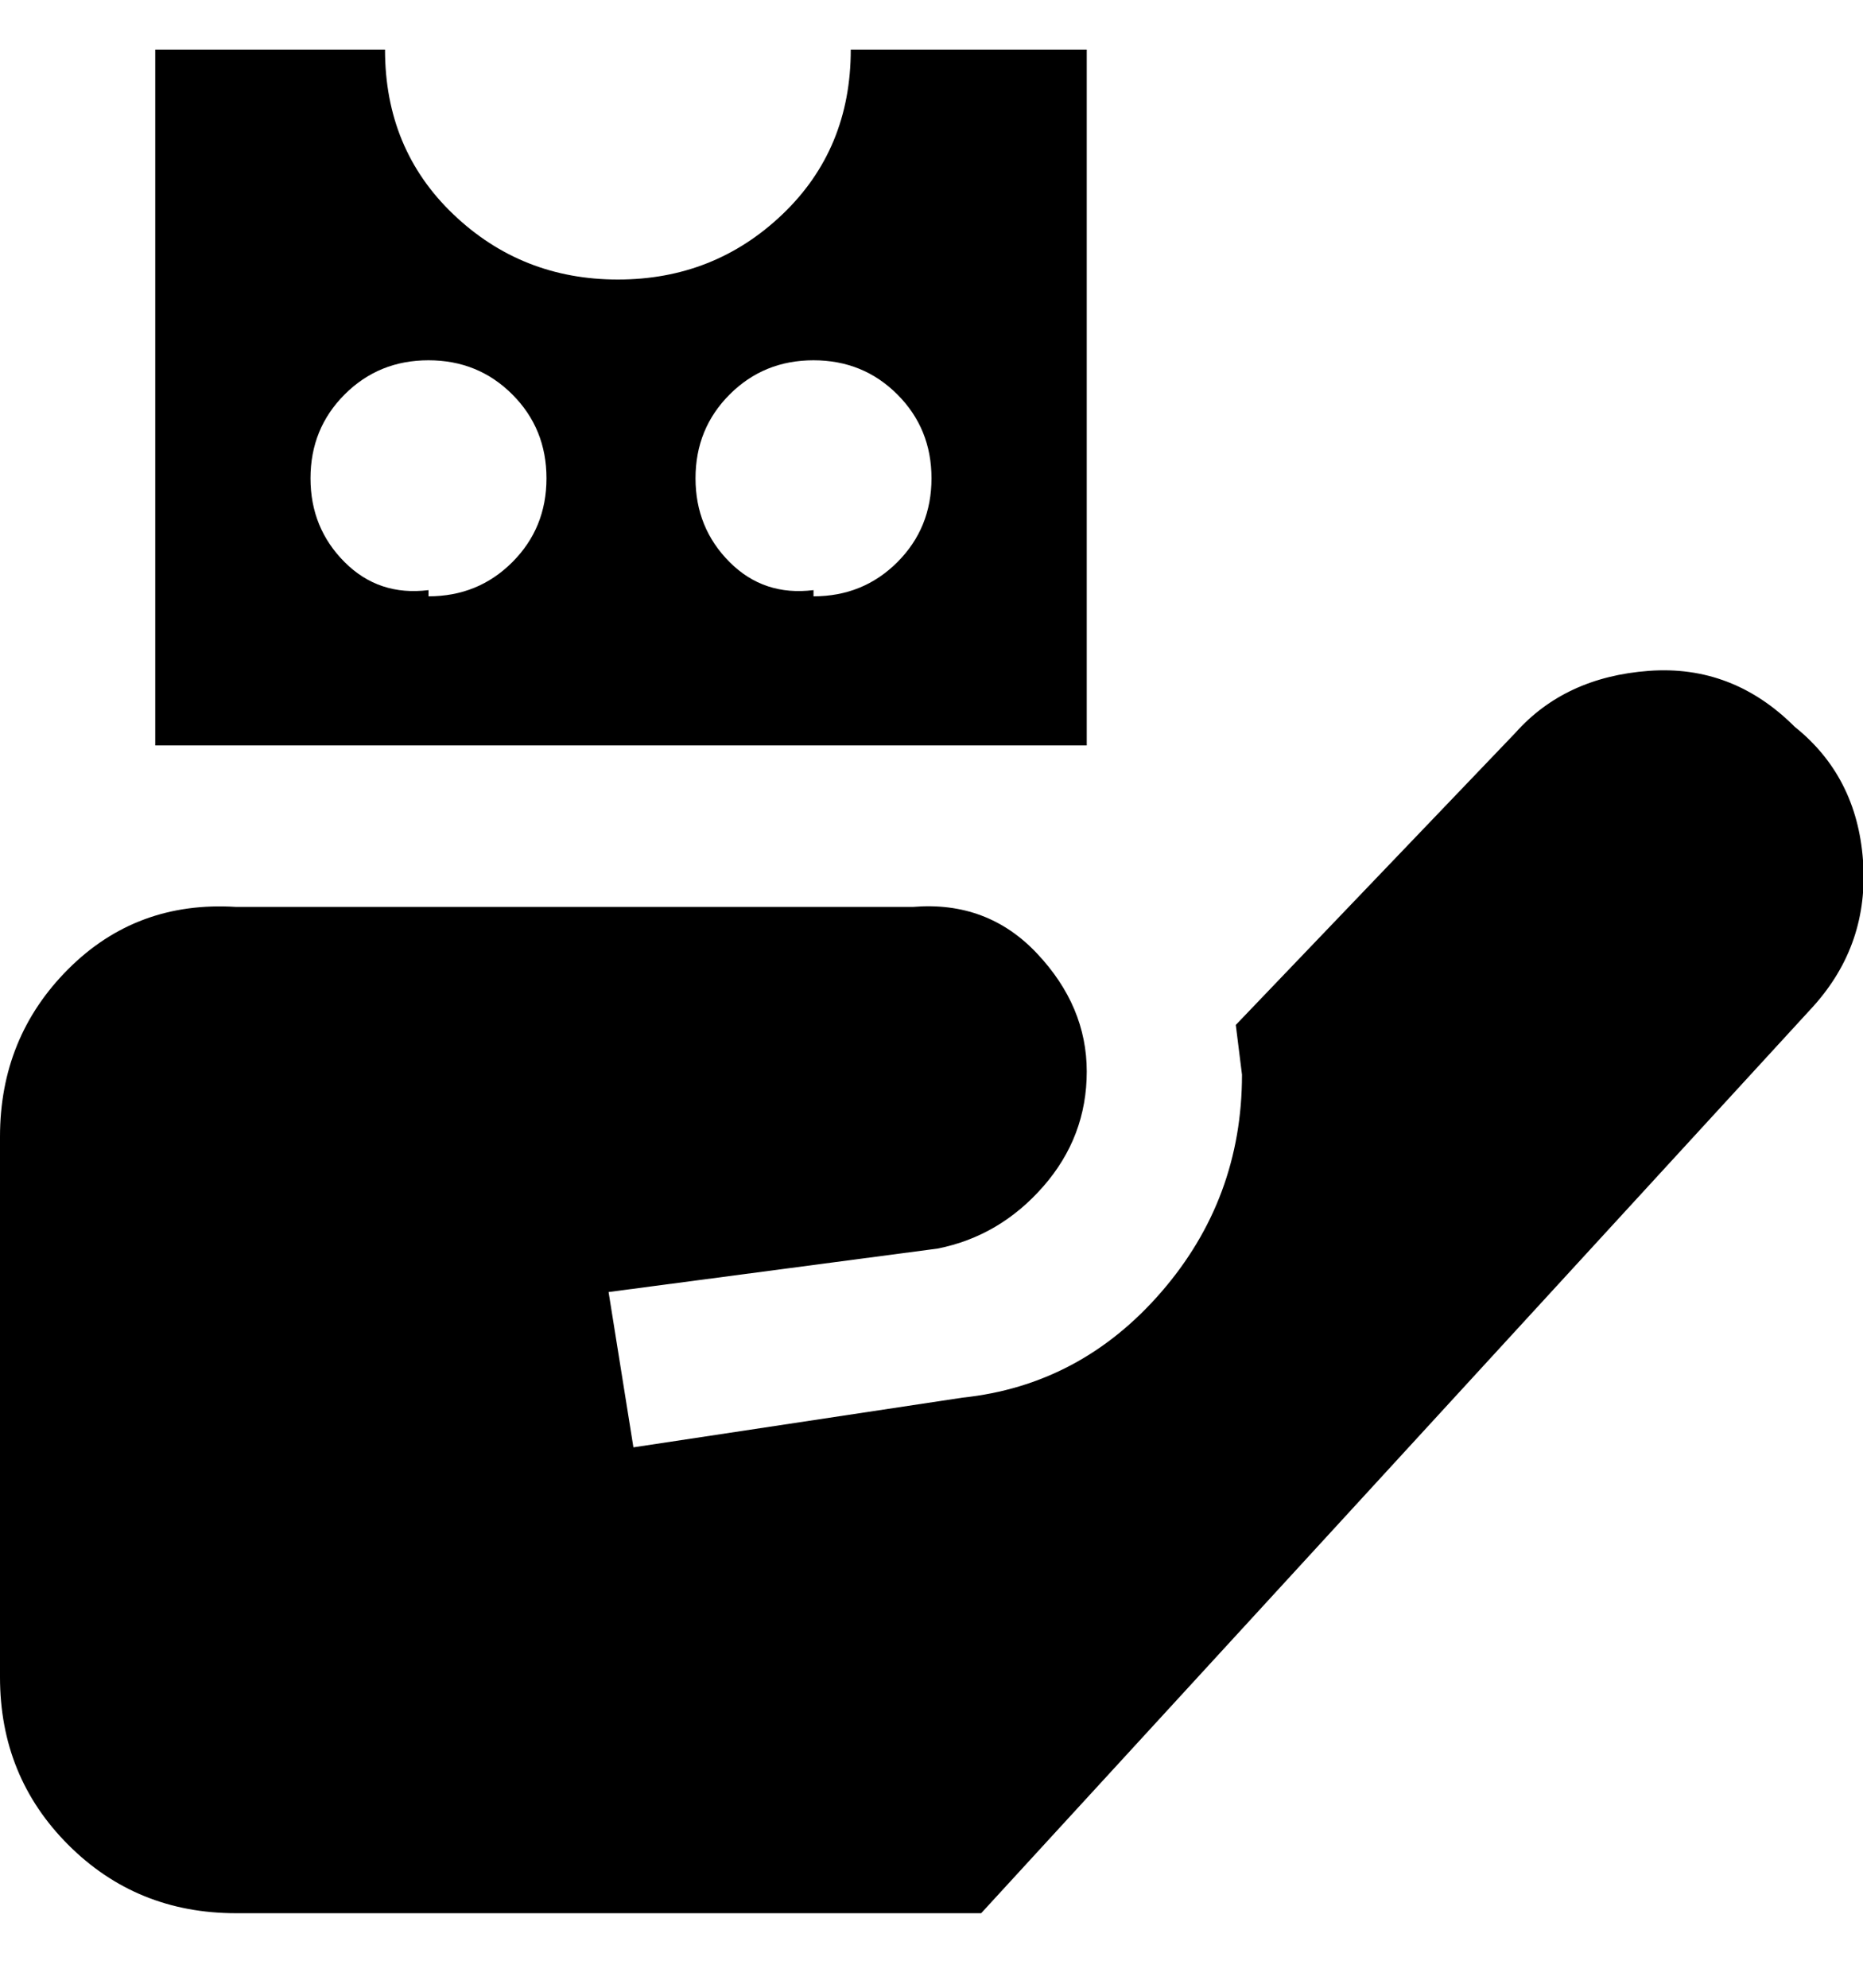 <svg viewBox="0 0 300 320" xmlns="http://www.w3.org/2000/svg"><path d="M289 117q-10-10-23.5-9T244 118l-45 47 1 8q0 20-13 35t-32 17l-53 8-4-25 53-7q10-2 17-10t7-18.5q0-10.5-8-19t-20-7.5H38q-16-1-27 10T0 183v87q0 16 11 27t27 11h120l134-146q9-10 8-23.5T289 117zM137 8q0 16-11 26.5T99.5 45Q84 45 73 34.5T62 8H25v112h150V8h-38zM69 95q-8 1-13.5-4.5T50 77q0-8 5.5-13.5T69 58q8 0 13.5 5.5T88 77q0 8-5.5 13.5T69 96v-1zm62 0q-8 1-13.5-4.5T112 77q0-8 5.5-13.5T131 58q8 0 13.5 5.5T150 77q0 8-5.5 13.5T131 96v-1z"/></svg>